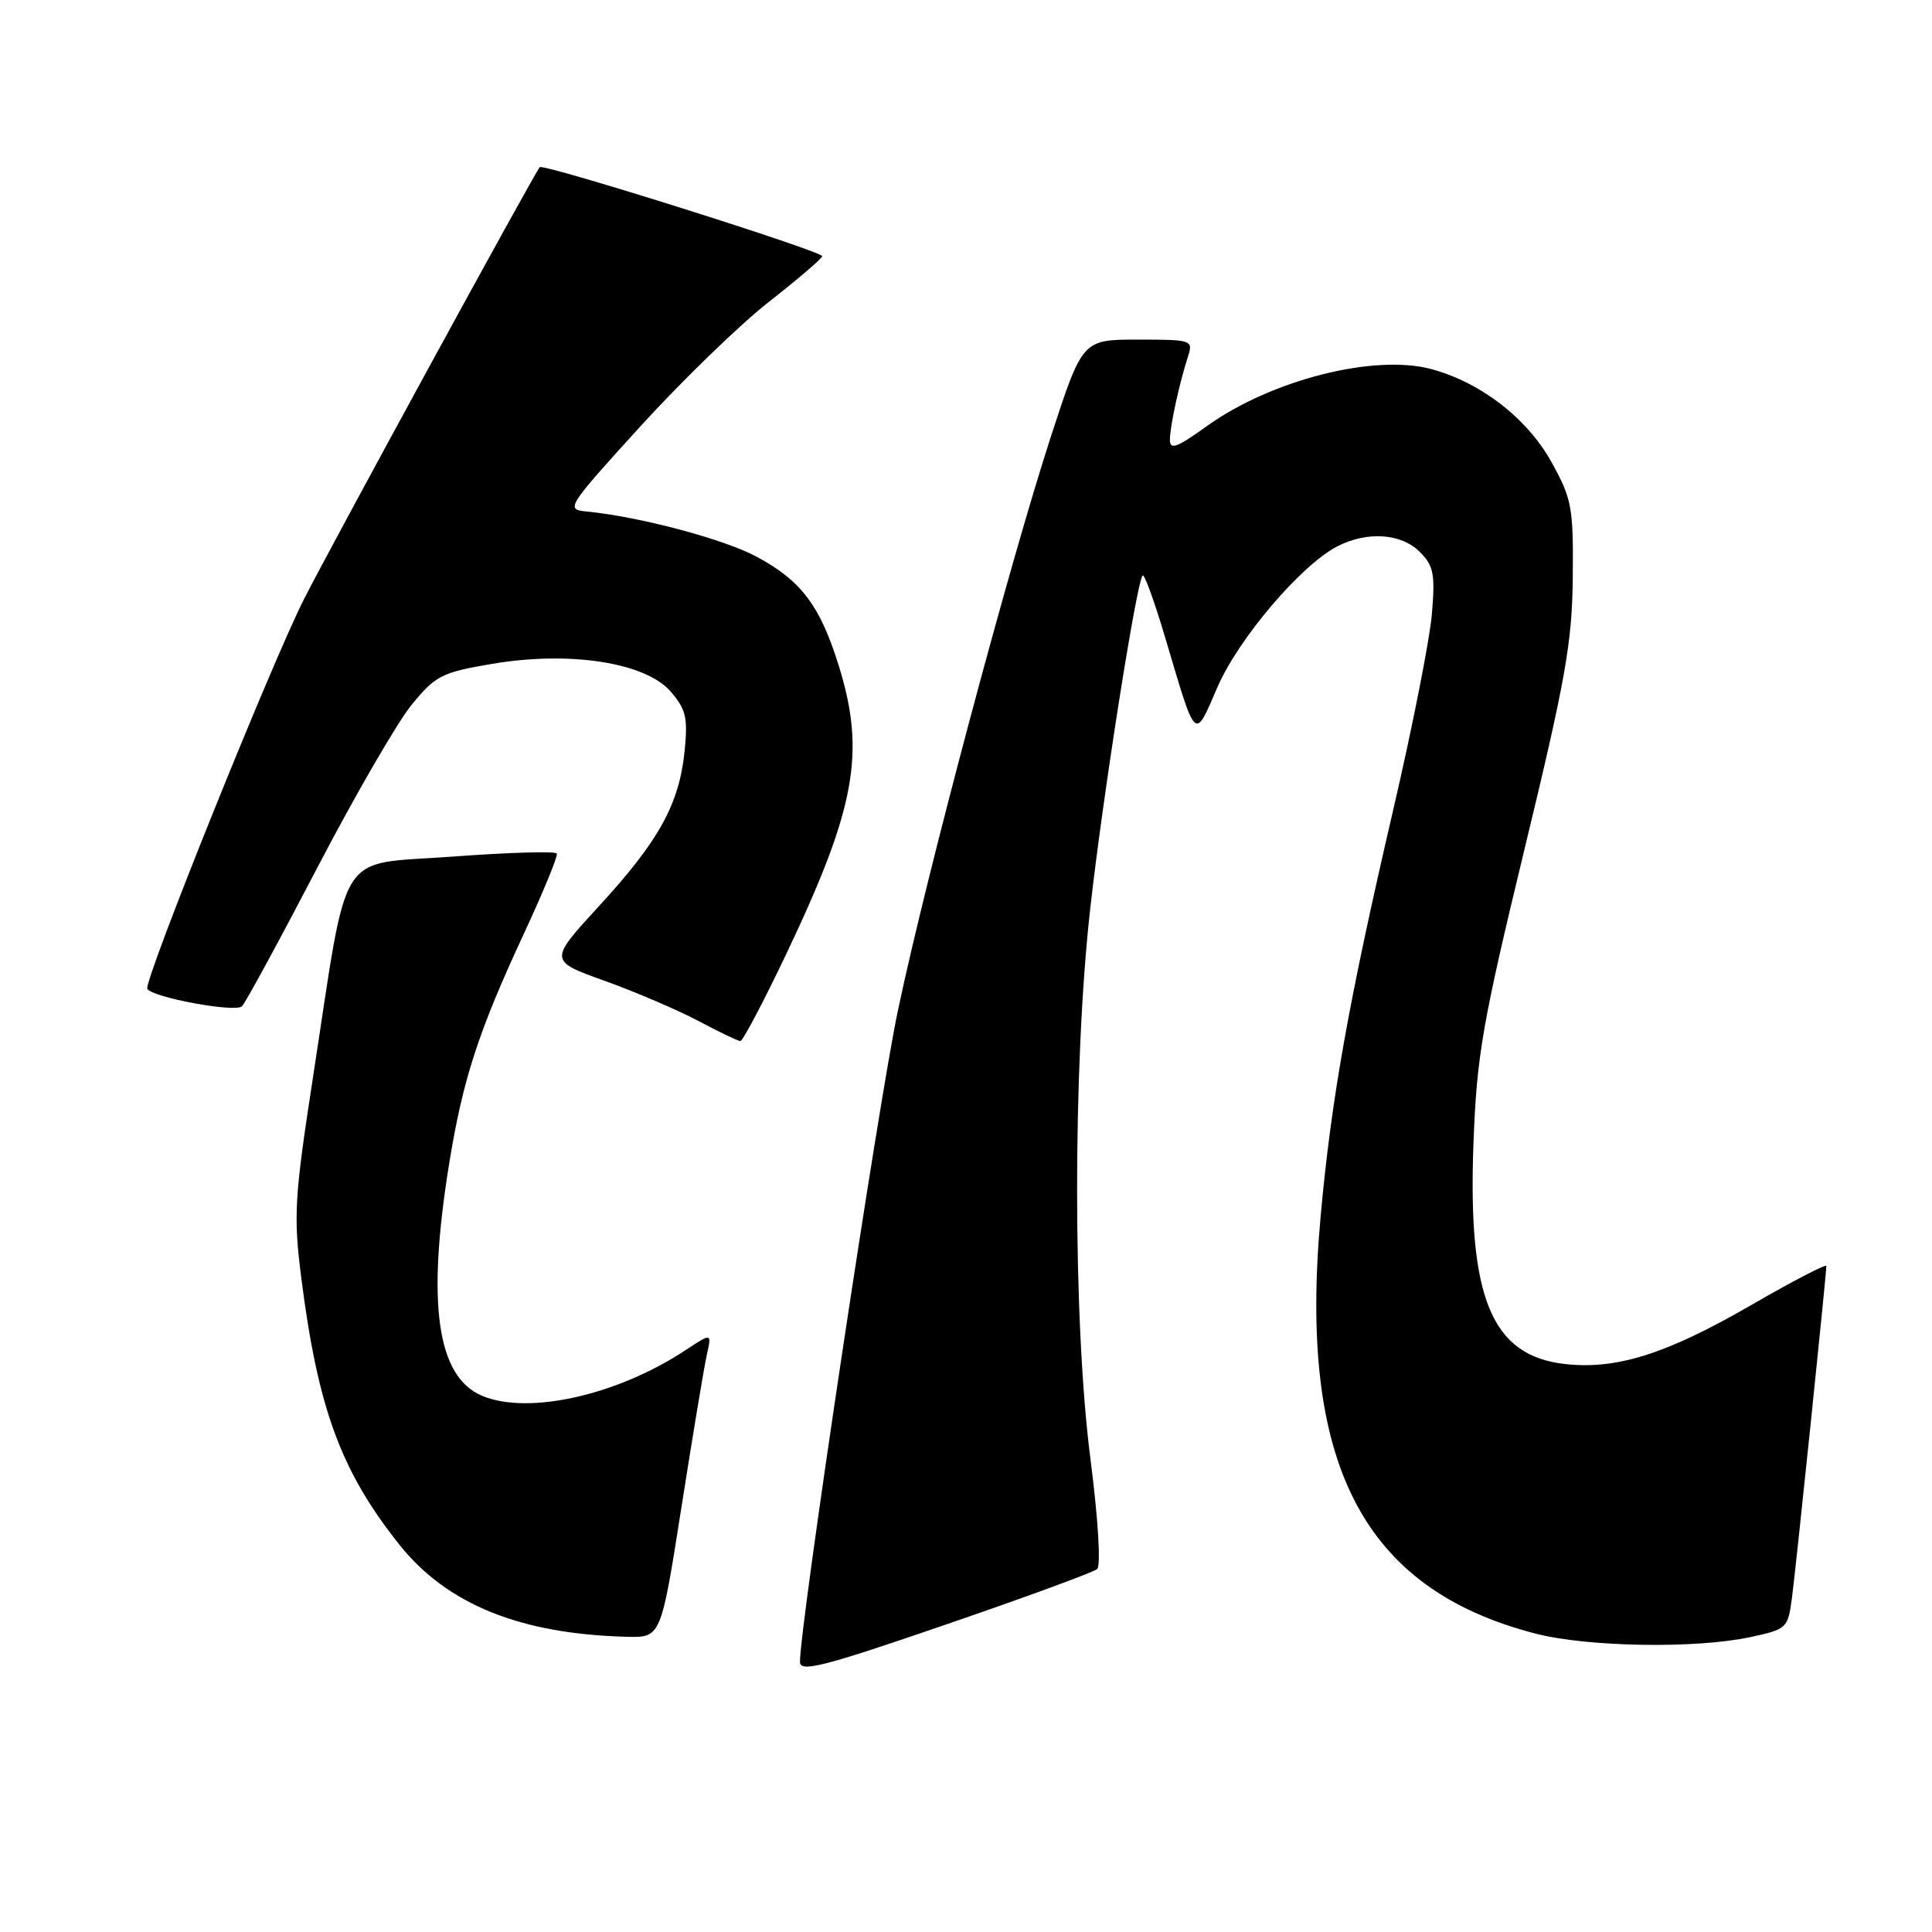 <?xml version="1.0" encoding="UTF-8" standalone="no"?>
<!DOCTYPE svg PUBLIC "-//W3C//DTD SVG 1.1//EN" "http://www.w3.org/Graphics/SVG/1.1/DTD/svg11.dtd" >
<svg xmlns="http://www.w3.org/2000/svg" xmlns:xlink="http://www.w3.org/1999/xlink" version="1.1" viewBox="0 0 256 256">
 <g >
 <path fill="currentColor"
d=" M 145.38 207.91 C 145.89 207.46 145.51 201.24 144.49 193.32 C 142.15 175.17 142.13 141.24 144.45 120.50 C 146.10 105.68 150.60 77.06 151.41 76.25 C 151.64 76.02 153.01 79.81 154.45 84.67 C 158.54 98.45 158.24 98.16 161.30 91.09 C 164.11 84.60 172.37 74.90 177.19 72.40 C 181.14 70.36 185.66 70.66 188.13 73.13 C 189.97 74.97 190.18 76.06 189.73 81.38 C 189.45 84.74 187.14 96.43 184.60 107.35 C 178.68 132.83 176.39 145.65 174.98 161.30 C 172.02 193.99 180.57 210.54 203.46 216.46 C 210.36 218.24 224.66 218.48 231.90 216.93 C 236.79 215.88 236.91 215.77 237.45 211.68 C 237.99 207.59 242.00 168.90 242.00 167.75 C 242.00 167.44 237.45 169.80 231.90 173.01 C 220.80 179.42 214.18 181.51 207.35 180.74 C 197.65 179.64 194.48 172.01 195.24 151.57 C 195.67 139.89 196.39 135.74 202.01 112.50 C 207.45 90.01 208.32 85.15 208.40 76.50 C 208.49 67.23 208.29 66.12 205.58 61.23 C 202.37 55.44 196.22 50.68 189.67 48.91 C 182.09 46.87 168.44 50.34 159.89 56.48 C 155.92 59.33 155.00 59.67 155.02 58.25 C 155.05 56.38 156.23 50.93 157.41 47.25 C 158.12 45.06 157.95 45.00 150.79 45.00 C 143.44 45.00 143.44 45.00 139.28 57.75 C 133.79 74.62 122.77 115.89 118.99 133.84 C 116.39 146.12 106.00 215.25 106.00 220.20 C 106.00 221.64 109.04 220.86 125.25 215.29 C 135.84 211.66 144.90 208.33 145.38 207.91 Z  M 90.29 199.75 C 91.78 190.26 93.29 181.17 93.65 179.55 C 94.31 176.61 94.31 176.61 90.90 178.86 C 81.85 184.86 70.08 187.52 63.92 184.97 C 57.89 182.47 56.51 172.76 59.52 154.17 C 61.34 142.97 63.37 136.72 69.47 123.60 C 72.00 118.16 73.94 113.44 73.78 113.10 C 73.63 112.77 67.43 112.95 60.02 113.50 C 44.41 114.66 46.25 111.77 41.48 142.69 C 39.00 158.80 38.87 161.06 39.93 169.39 C 42.13 186.68 45.20 194.99 52.94 204.70 C 59.24 212.59 68.94 216.52 83.04 216.88 C 87.58 217.00 87.58 217.00 90.29 199.75 Z  M 104.26 126.25 C 113.39 107.03 114.72 99.69 111.13 88.18 C 108.68 80.29 106.17 76.95 100.32 73.80 C 95.93 71.43 84.75 68.46 77.67 67.77 C 74.93 67.51 75.14 67.17 84.85 56.50 C 90.36 50.45 98.02 43.02 101.88 40.00 C 105.74 36.98 108.92 34.25 108.95 33.95 C 109.01 33.30 72.02 21.64 71.52 22.15 C 70.89 22.79 43.96 72.14 40.29 79.37 C 35.92 88.00 18.97 130.15 19.52 131.03 C 20.23 132.18 31.20 134.20 32.06 133.34 C 32.53 132.87 37.01 124.63 42.02 115.02 C 47.03 105.41 52.67 95.67 54.56 93.37 C 57.72 89.51 58.54 89.09 65.24 87.96 C 75.50 86.22 85.56 87.79 88.87 91.64 C 90.91 94.00 91.16 95.12 90.71 99.57 C 89.98 106.58 87.32 111.41 79.40 120.03 C 72.72 127.31 72.72 127.31 80.11 129.96 C 84.17 131.42 89.75 133.81 92.50 135.26 C 95.25 136.72 97.76 137.93 98.09 137.95 C 98.41 137.98 101.19 132.71 104.26 126.25 Z "/>
</g>
</svg>